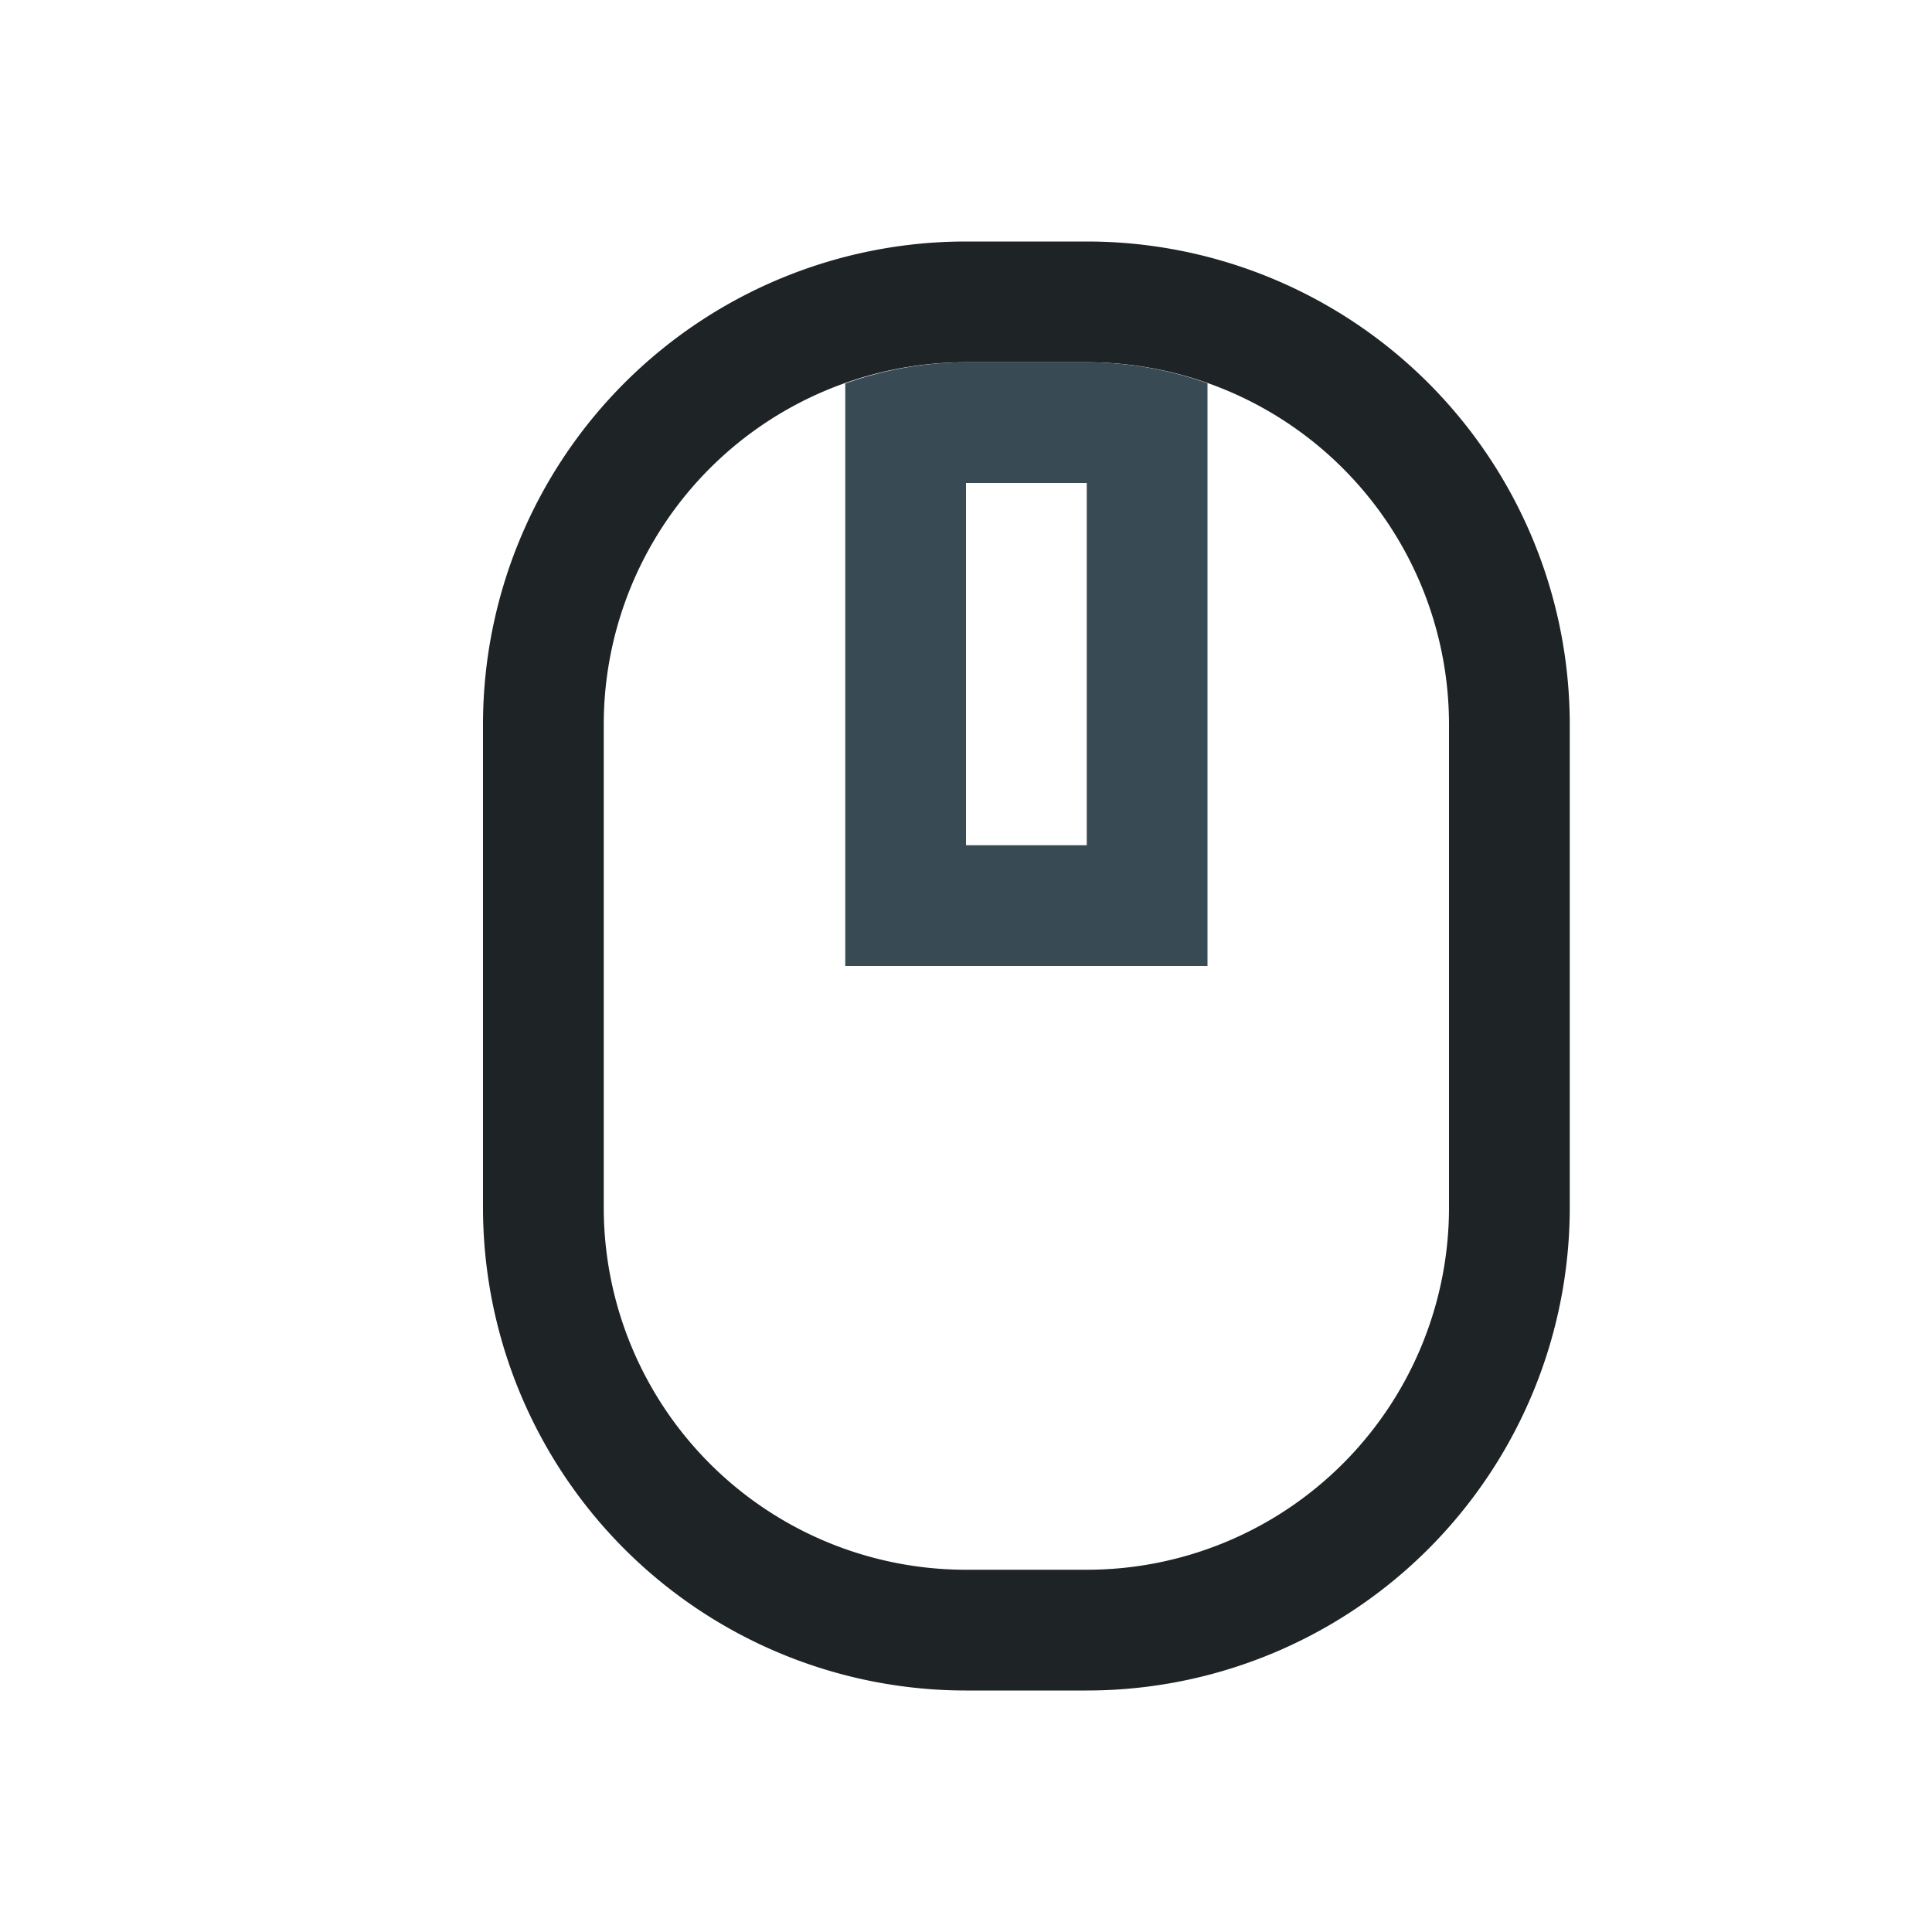 <svg viewBox="0 0 16 16" xmlns="http://www.w3.org/2000/svg">
    <style type="text/css" id="current-color-scheme">
        .ColorScheme-Text {
            color:#1e2326;
        }
        .ColorScheme-Highlight {
            color:#384b55;
        }
    </style>
    <path d="M8 2a4 4 0 0 0-4 4v4a4 4 0 0 0 4 4h1a4 4 0 0 0 4-4V6a4 4 0 0 0-4-4zm0 1h1a3 3 0 0 1 3 3v4a3 3 0 0 1-3 3H8a3 3 0 0 1-3-3V6a3 3 0 0 1 3-3z" fill="currentColor" class="ColorScheme-Text"/>
    <path d="M8 3a3 3 0 0 0-1 .176V8h3V3.174A3 3 0 0 0 9 3zm0 1h1v3H8z" fill="currentColor" class="ColorScheme-Highlight"/>
</svg>
